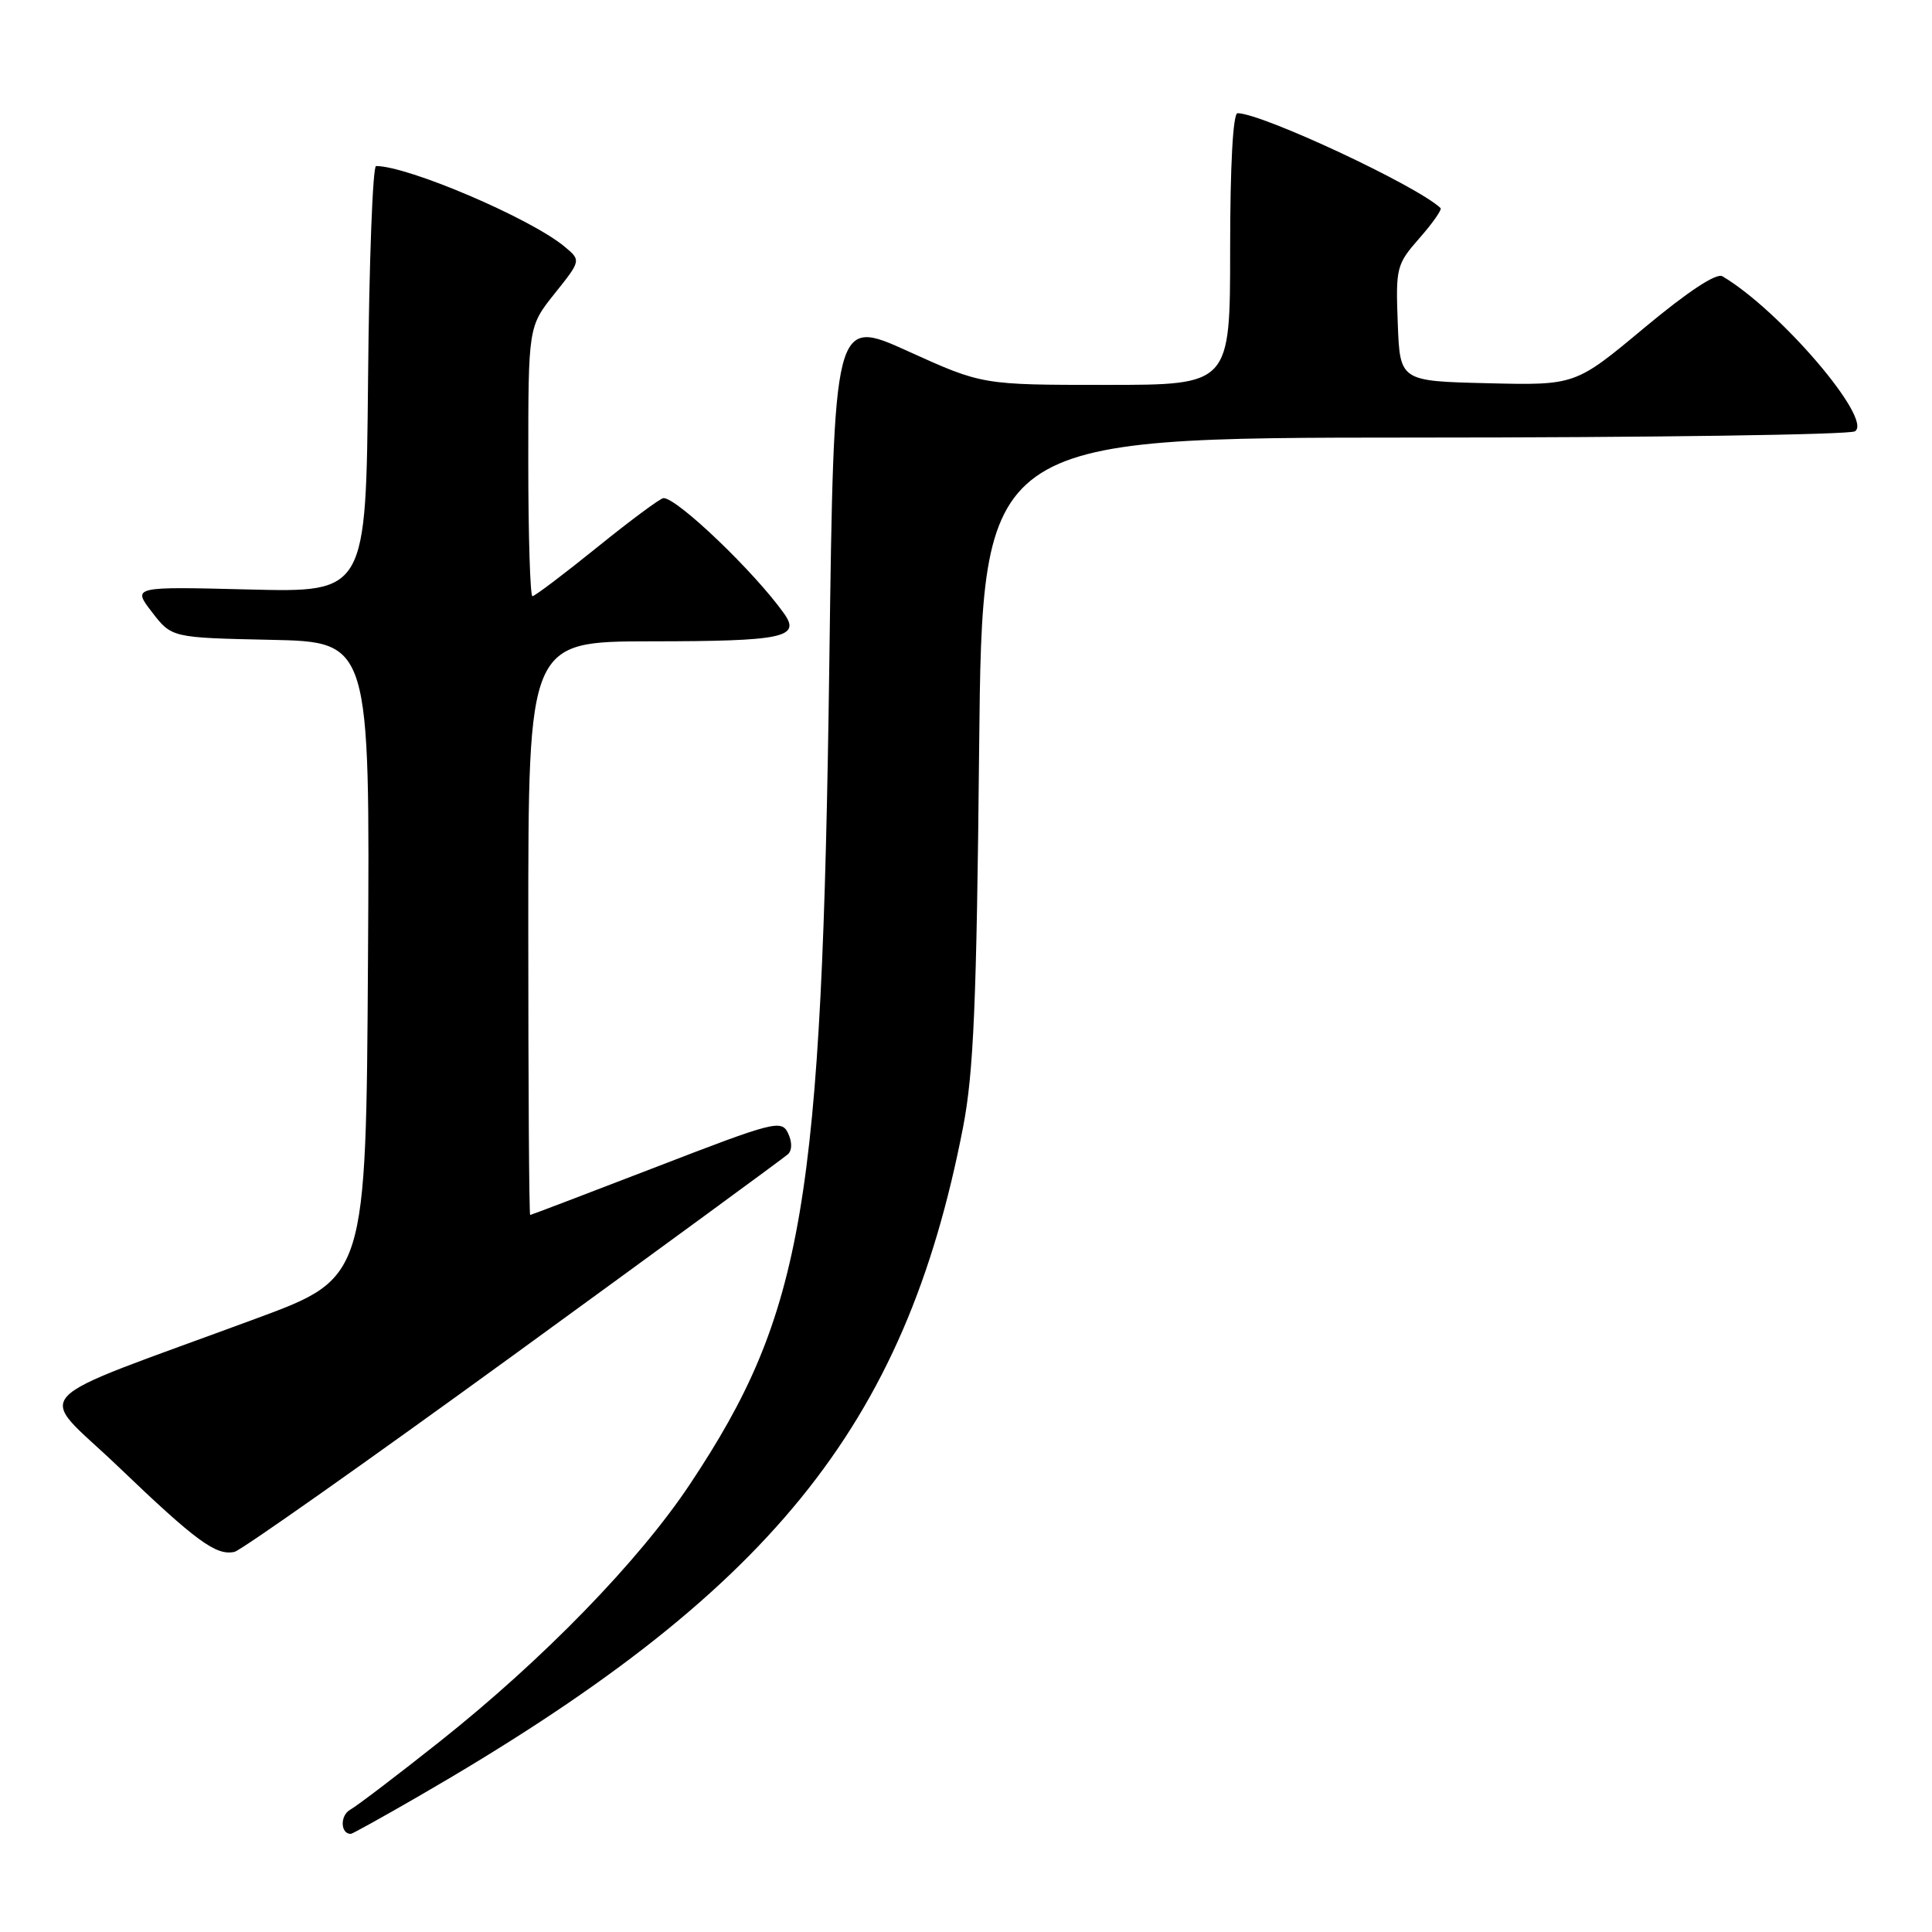 <?xml version="1.0" encoding="UTF-8" standalone="no"?>
<!DOCTYPE svg PUBLIC "-//W3C//DTD SVG 1.1//EN" "http://www.w3.org/Graphics/SVG/1.1/DTD/svg11.dtd" >
<svg xmlns="http://www.w3.org/2000/svg" xmlns:xlink="http://www.w3.org/1999/xlink" version="1.1" viewBox="0 0 256 256">
 <g >
 <path fill="currentColor"
d=" M 55.46 238.02 C 102.01 211.14 119.89 189.16 127.61 149.37 C 129.01 142.13 129.41 132.90 129.74 99.25 C 130.16 58.00 130.16 58.00 187.33 57.98 C 218.77 57.98 245.08 57.60 245.79 57.15 C 248.23 55.60 235.85 41.11 228.23 36.61 C 227.43 36.13 223.65 38.63 217.85 43.46 C 208.74 51.06 208.74 51.06 197.12 50.78 C 185.50 50.50 185.50 50.50 185.21 42.83 C 184.93 35.46 185.04 35.02 188.09 31.55 C 189.84 29.56 191.09 27.77 190.88 27.57 C 187.77 24.61 167.20 15.00 163.98 15.00 C 163.38 15.00 163.00 21.95 163.00 33.00 C 163.00 51.00 163.00 51.00 146.57 51.00 C 130.15 51.00 130.15 51.00 120.32 46.54 C 110.50 42.09 110.50 42.09 109.89 87.79 C 108.93 159.68 106.51 173.99 91.41 196.68 C 84.64 206.86 71.96 219.90 58.29 230.75 C 52.67 235.21 47.32 239.28 46.40 239.80 C 45.04 240.56 45.10 243.00 46.48 243.00 C 46.68 243.00 50.72 240.76 55.46 238.02 Z  M 68.07 179.54 C 87.56 165.37 103.91 153.40 104.42 152.93 C 104.97 152.40 104.97 151.31 104.42 150.15 C 103.55 148.34 102.58 148.59 87.00 154.61 C 77.92 158.11 70.39 160.98 70.25 160.99 C 70.11 161.00 70.00 143.90 70.00 123.00 C 70.00 85.00 70.00 85.00 86.25 84.98 C 103.80 84.97 106.16 84.47 103.88 81.28 C 99.98 75.79 89.75 66.00 87.92 66.00 C 87.52 66.00 83.58 68.92 79.15 72.50 C 74.72 76.08 70.85 79.00 70.55 79.00 C 70.25 79.00 70.00 70.96 70.00 61.14 C 70.00 43.28 70.00 43.28 73.50 38.89 C 77.01 34.50 77.01 34.50 74.76 32.64 C 70.23 28.90 54.07 22.00 49.83 22.00 C 49.39 22.00 48.91 34.71 48.77 50.25 C 48.50 78.50 48.50 78.50 33.02 78.11 C 17.53 77.72 17.53 77.72 20.14 81.11 C 22.75 84.50 22.75 84.50 35.89 84.78 C 49.02 85.06 49.02 85.06 48.76 127.19 C 48.50 169.33 48.50 169.33 34.00 174.69 C 2.49 186.34 4.77 183.90 15.65 194.32 C 25.99 204.23 28.64 206.17 31.07 205.63 C 31.93 205.44 48.58 193.70 68.07 179.54 Z "/>
</g>
</svg>